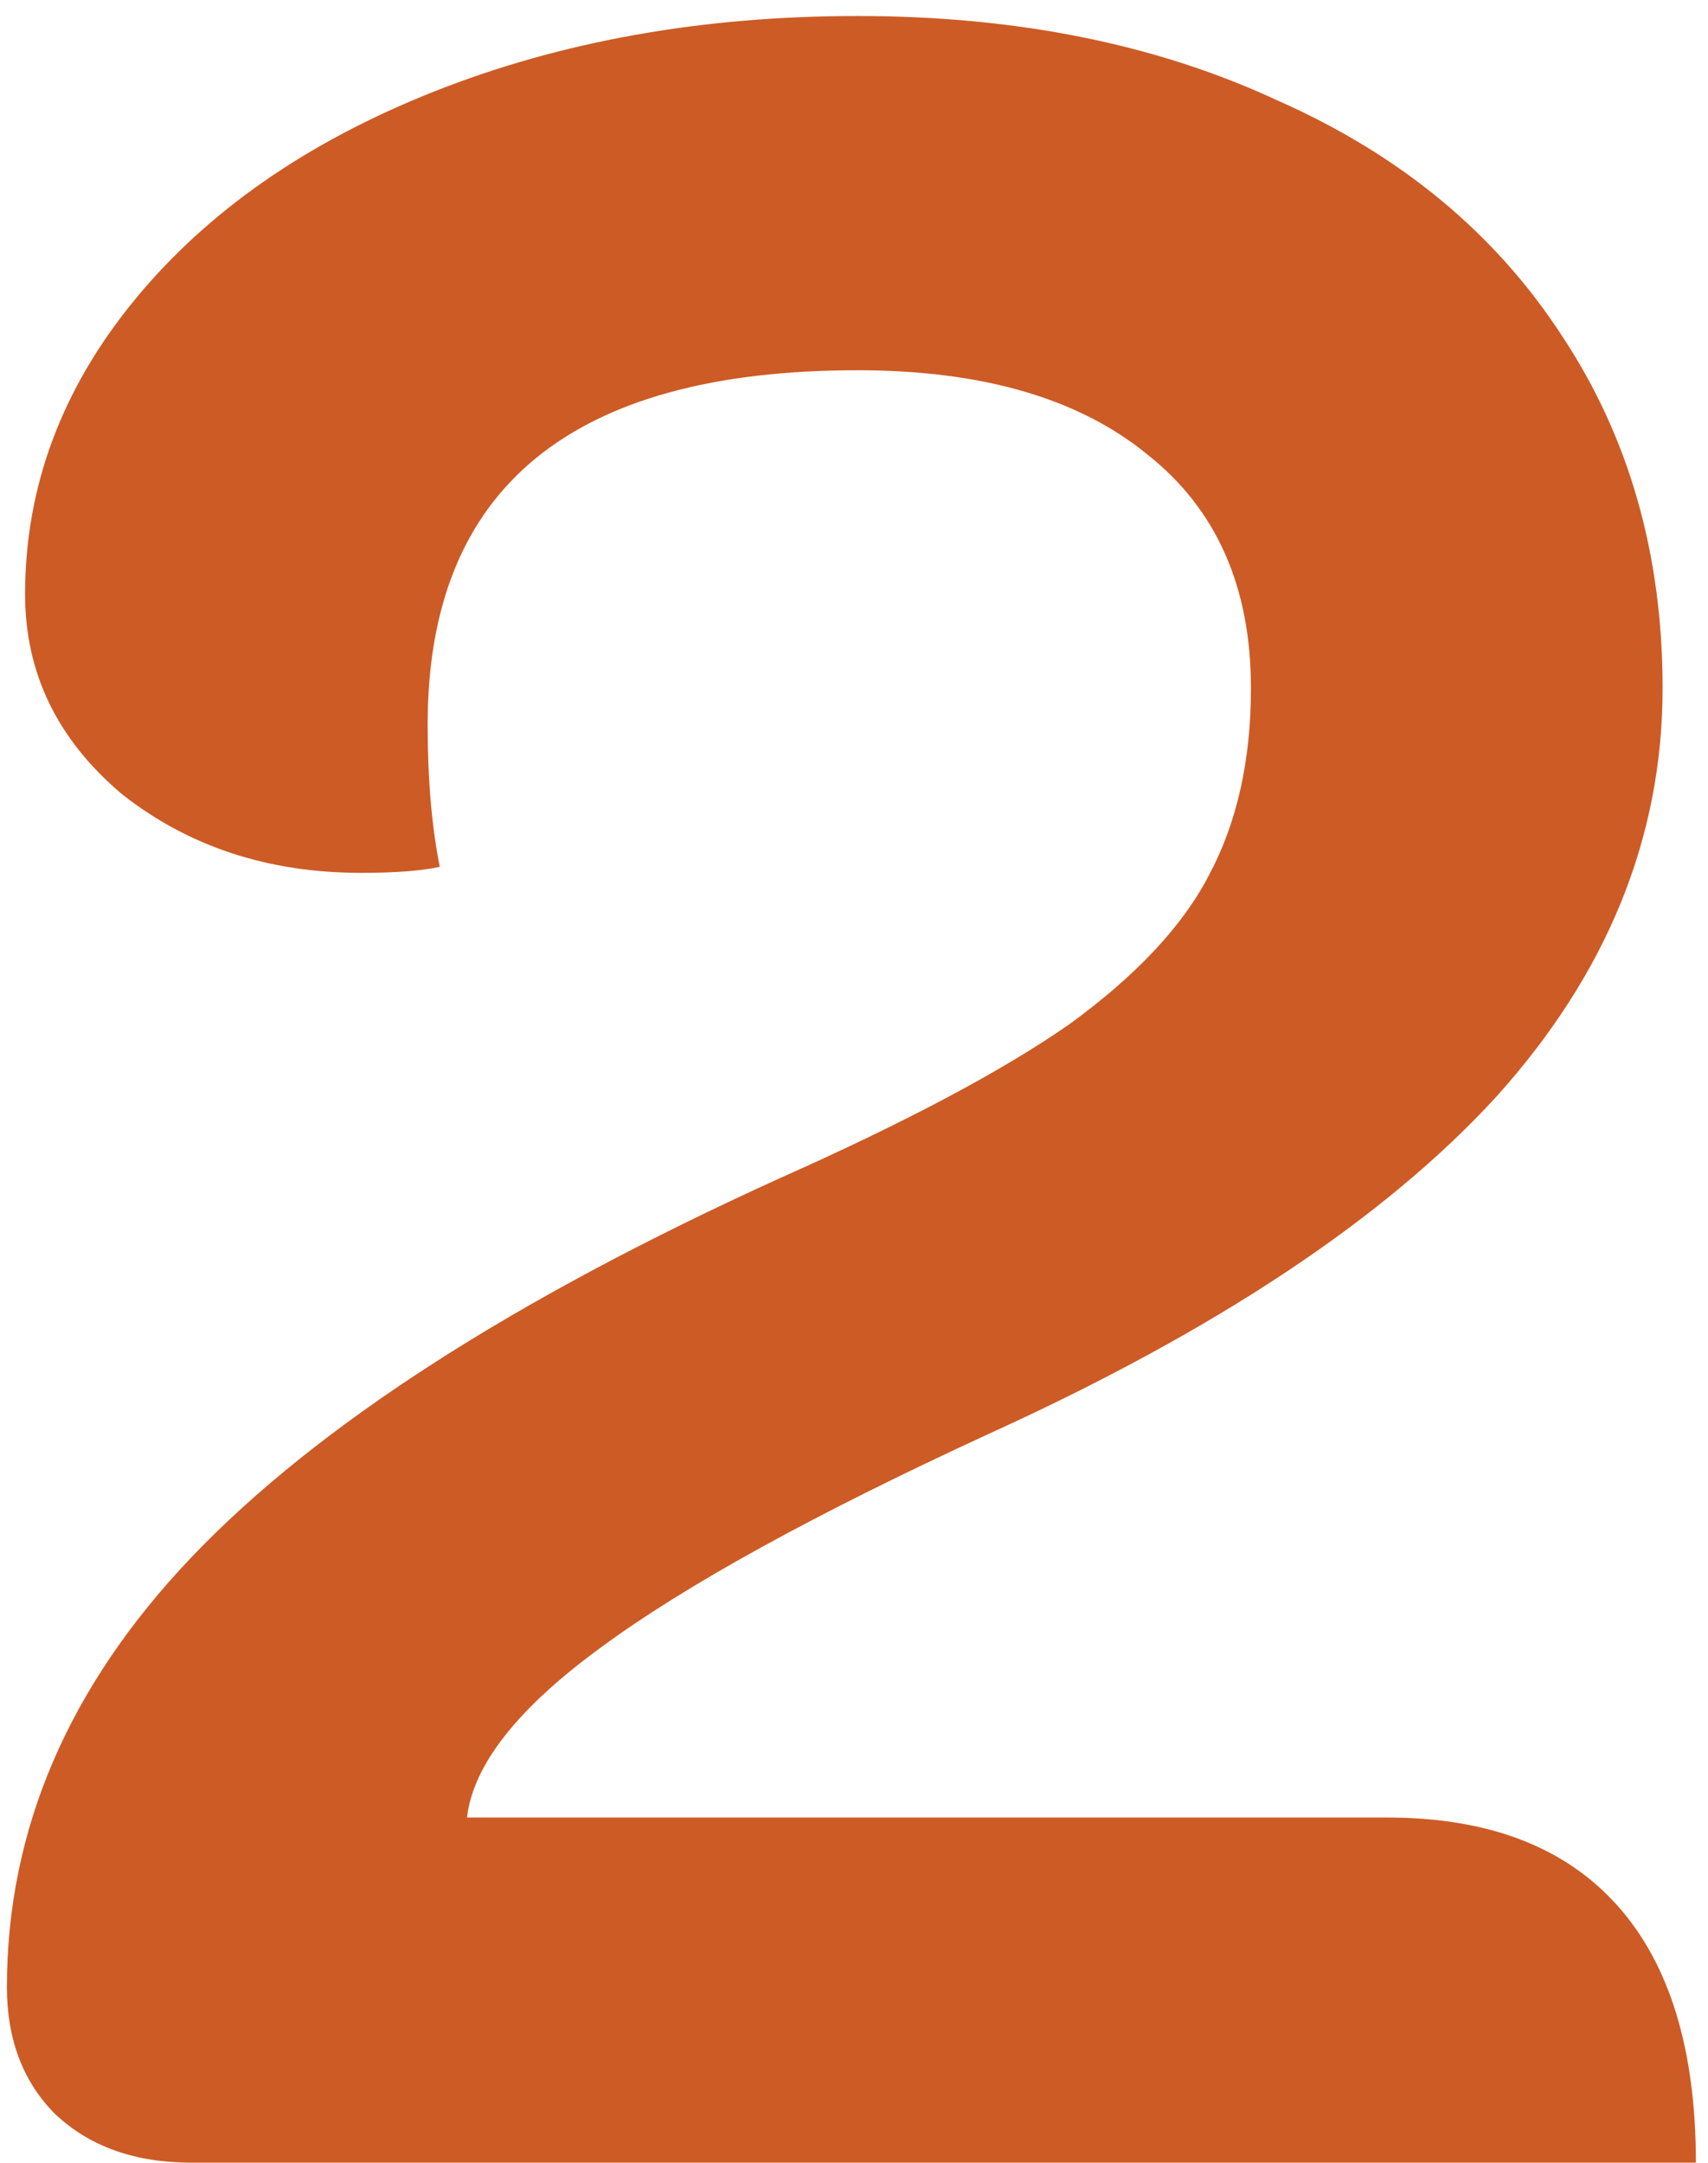 <svg width="79" height="100" viewBox="0 0 79 100" fill="none" xmlns="http://www.w3.org/2000/svg">
<path d="M8.86 100C6.247 100 4.147 99.253 2.56 97.76C1.067 96.267 0.32 94.307 0.32 91.88C0.32 84.6 3.167 77.973 8.86 72C14.647 65.933 23.7 60.1 36.02 54.5C41.9 51.887 46.38 49.507 49.46 47.36C52.54 45.12 54.687 42.833 55.9 40.5C57.207 38.073 57.86 35.18 57.86 31.82C57.86 27.153 56.273 23.56 53.1 21.04C49.927 18.427 45.447 17.12 39.66 17.12C26.407 17.12 19.78 22.58 19.78 33.5C19.78 36.02 19.967 38.213 20.34 40.08C19.5 40.267 18.287 40.36 16.7 40.36C12.407 40.36 8.72 39.147 5.64 36.72C2.653 34.2 1.16 31.12 1.16 27.48C1.16 22.533 2.84 18.007 6.2 13.9C9.56 9.793 14.18 6.573 20.06 4.24C25.94 1.907 32.473 0.74 39.66 0.74C47.033 0.74 53.52 2.047 59.12 4.66C64.813 7.18 69.2 10.82 72.28 15.58C75.36 20.247 76.9 25.66 76.9 31.82C76.9 38.727 74.333 45.027 69.2 50.72C64.067 56.32 56.273 61.5 45.82 66.26C37.7 69.993 31.68 73.307 27.76 76.2C23.933 79 21.88 81.613 21.6 84.04H64.16C68.827 84.04 72.373 85.393 74.8 88.1C77.227 90.807 78.44 94.773 78.44 100H8.86Z" fill="#CD5B25"/>
</svg>

